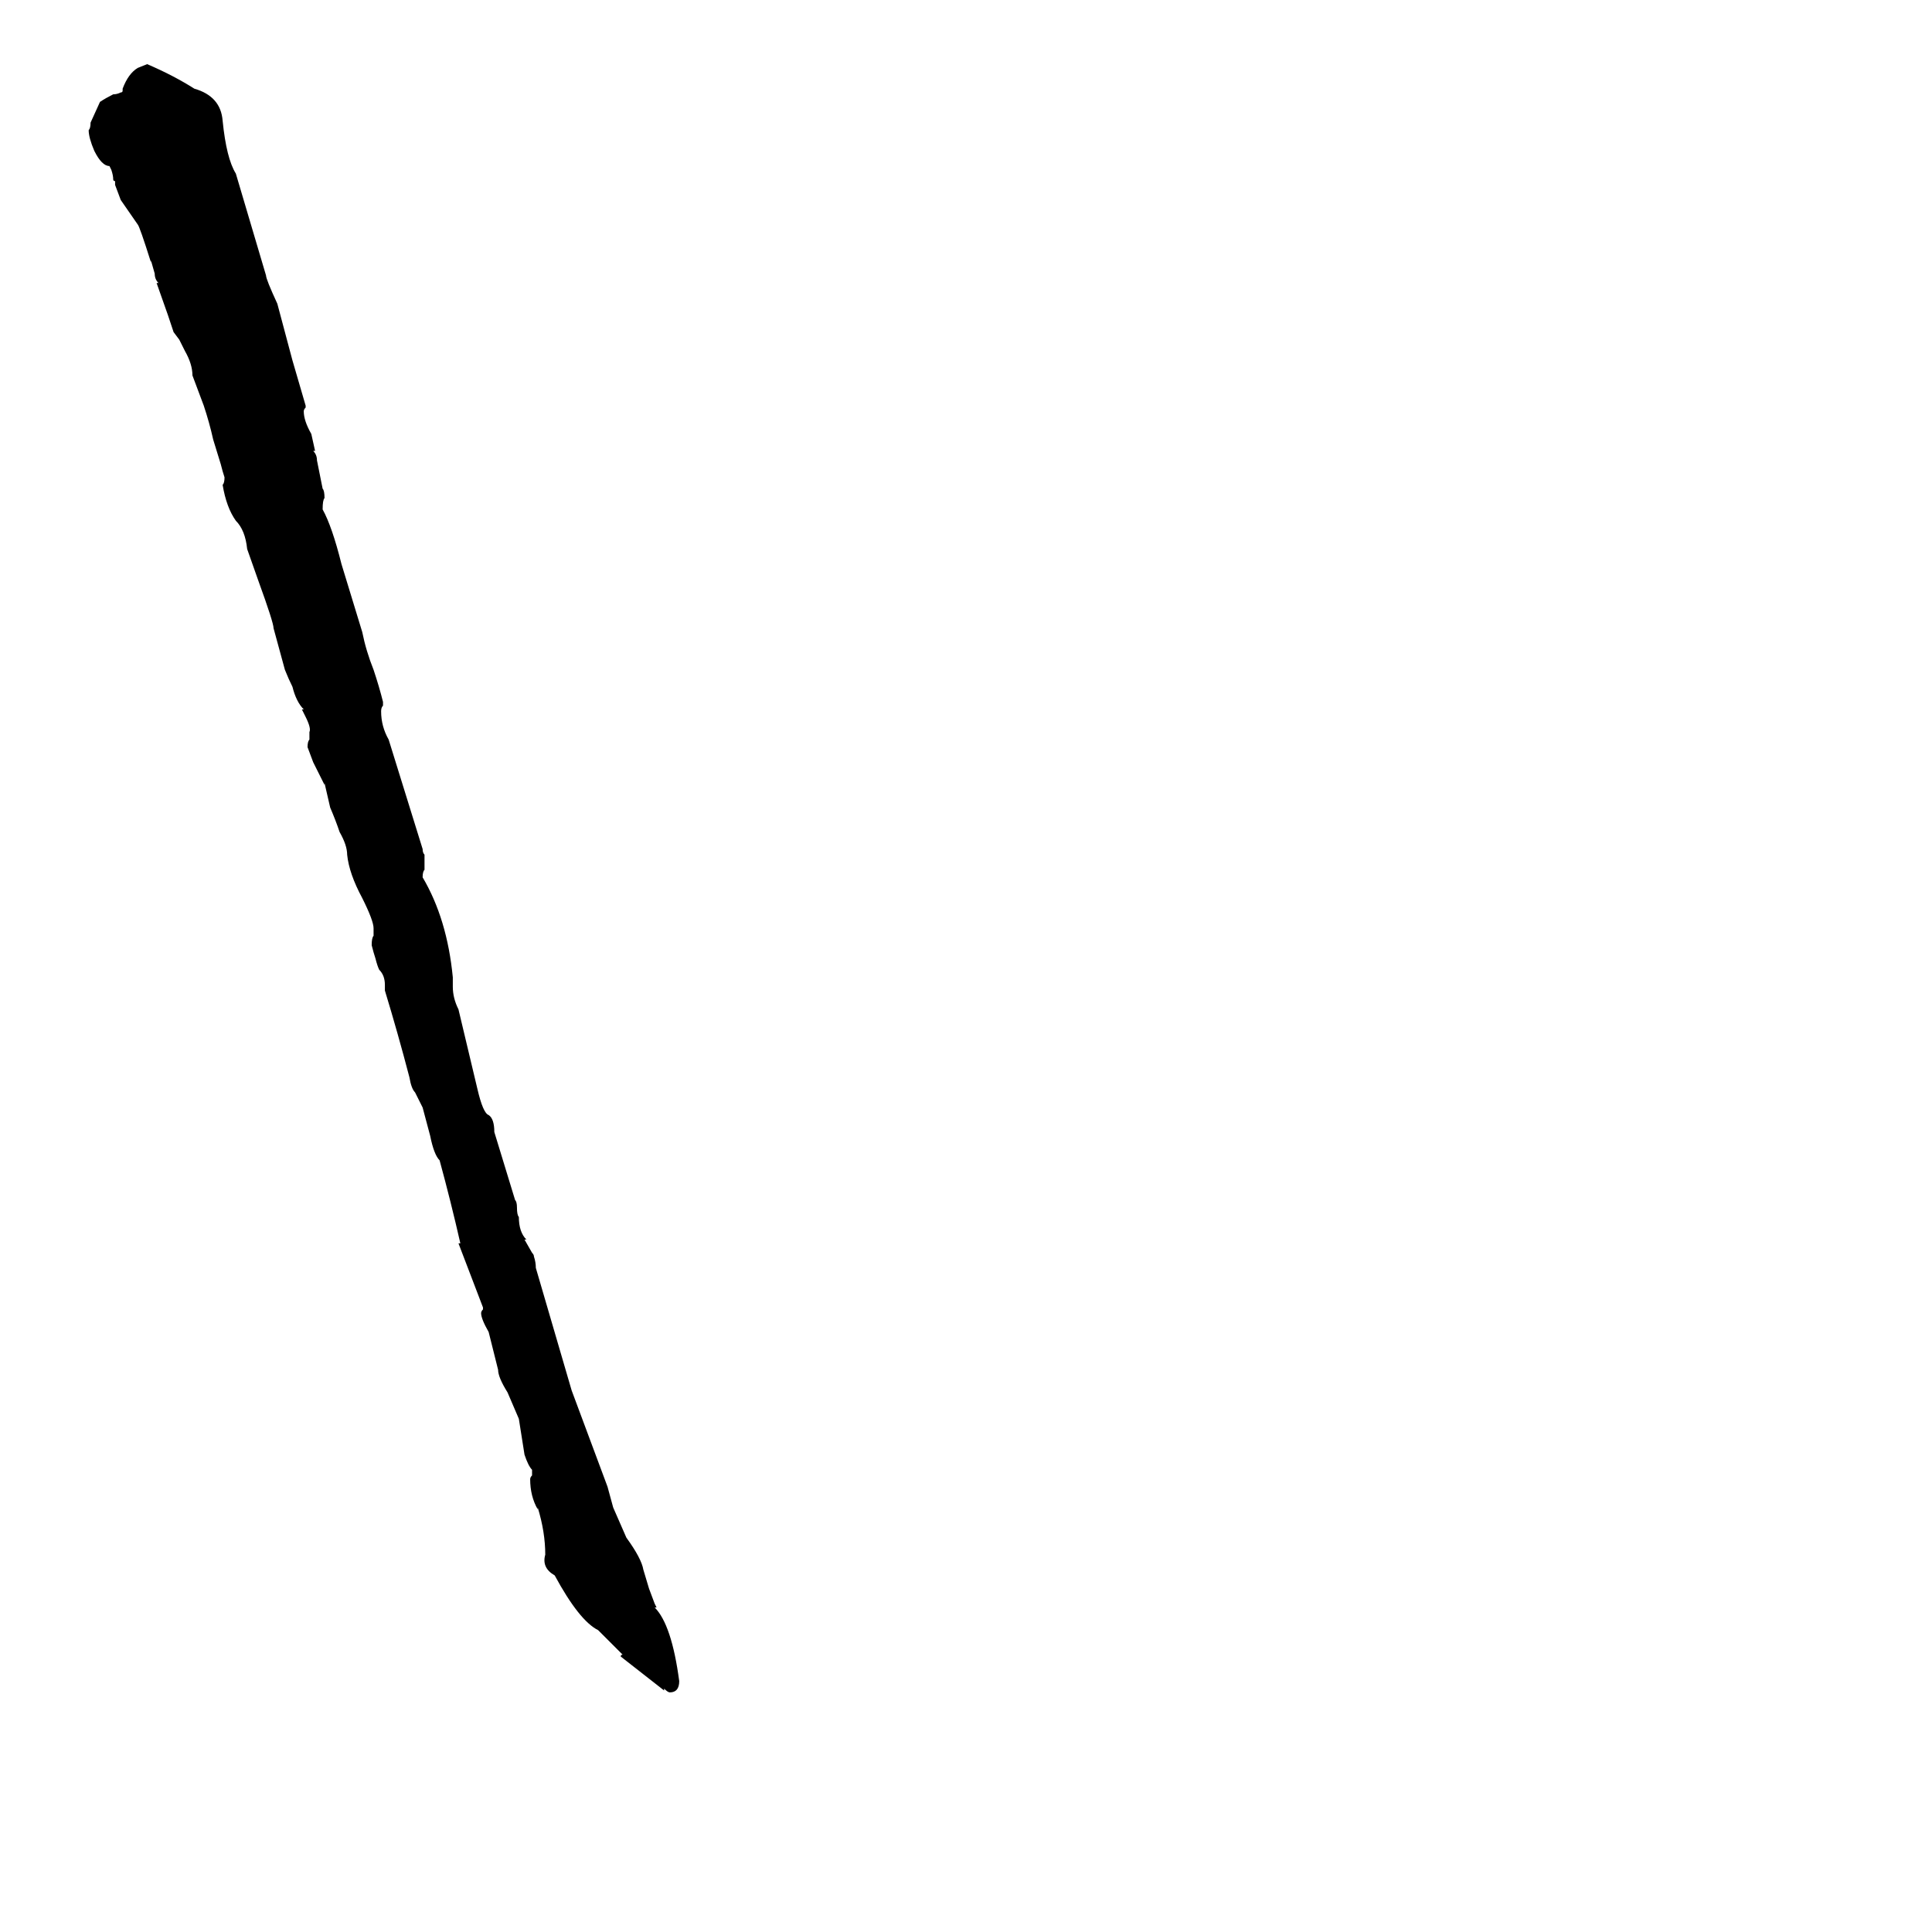 <svg xmlns="http://www.w3.org/2000/svg" viewBox="0 -800 1024 1024">
	<path fill="#000000" d="M352 95V96L329 78Q329 77 330 77L317 64Q307 59 294 35Q287 31 289 24Q289 12 285 -1V0Q281 -7 281 -16Q281 -17 282 -18V-21Q280 -23 278 -29L275 -48L269 -62Q264 -70 264 -74L259 -94Q255 -101 255 -104Q255 -105 256 -106V-107L243 -141H244Q239 -163 233 -185Q230 -188 228 -198L224 -213L220 -221Q218 -223 217 -229Q211 -252 204 -275V-278Q204 -283 201 -286Q200 -288 199 -292Q198 -295 197 -299Q197 -303 198 -304V-308Q198 -312 192 -324Q185 -337 184 -347Q184 -352 180 -359Q178 -365 175 -372L172 -385V-384L166 -396L163 -404Q163 -407 164 -408V-412Q165 -414 162 -420L160 -424H161Q157 -428 155 -436Q153 -440 151 -445L145 -467Q145 -470 137 -492L131 -509Q130 -519 125 -524Q120 -531 118 -543Q119 -544 119 -547Q118 -550 117 -554L113 -567Q111 -576 108 -585L102 -601Q102 -607 98 -614L95 -620L92 -624L89 -633L83 -650H84Q82 -652 82 -655L80 -662V-661Q74 -680 73 -681L64 -694L61 -702V-704Q60 -704 60 -705Q60 -707 59 -710L58 -712Q54 -712 50 -720Q47 -727 47 -731Q48 -732 48 -735L53 -746Q56 -748 60 -750Q62 -750 64 -751Q65 -751 65 -752V-753Q68 -761 73 -764L78 -766Q92 -760 103 -753Q117 -749 118 -736Q120 -716 125 -708L141 -654Q141 -652 147 -639Q151 -624 155 -609L162 -585V-584Q161 -583 161 -582Q161 -577 165 -570L167 -561H166Q168 -559 168 -556L171 -541Q172 -540 172 -536Q171 -535 171 -530Q176 -521 181 -501L192 -465Q194 -455 198 -445Q201 -436 203 -428V-426Q202 -425 202 -423Q202 -415 206 -408L224 -350Q224 -348 225 -347V-339Q224 -338 224 -335Q237 -313 240 -282V-277Q240 -271 243 -265Q248 -244 253 -223Q256 -210 259 -209Q262 -207 262 -200L273 -164Q274 -163 274 -160Q274 -156 275 -155Q275 -147 279 -143H278L282 -136Q283 -135 283 -134Q284 -131 284 -128L303 -63L322 -12L325 -1L332 15Q340 26 341 32L344 42L347 50L348 52H347Q356 61 360 91Q360 97 355 97Q354 97 352 95Z"/>
</svg>